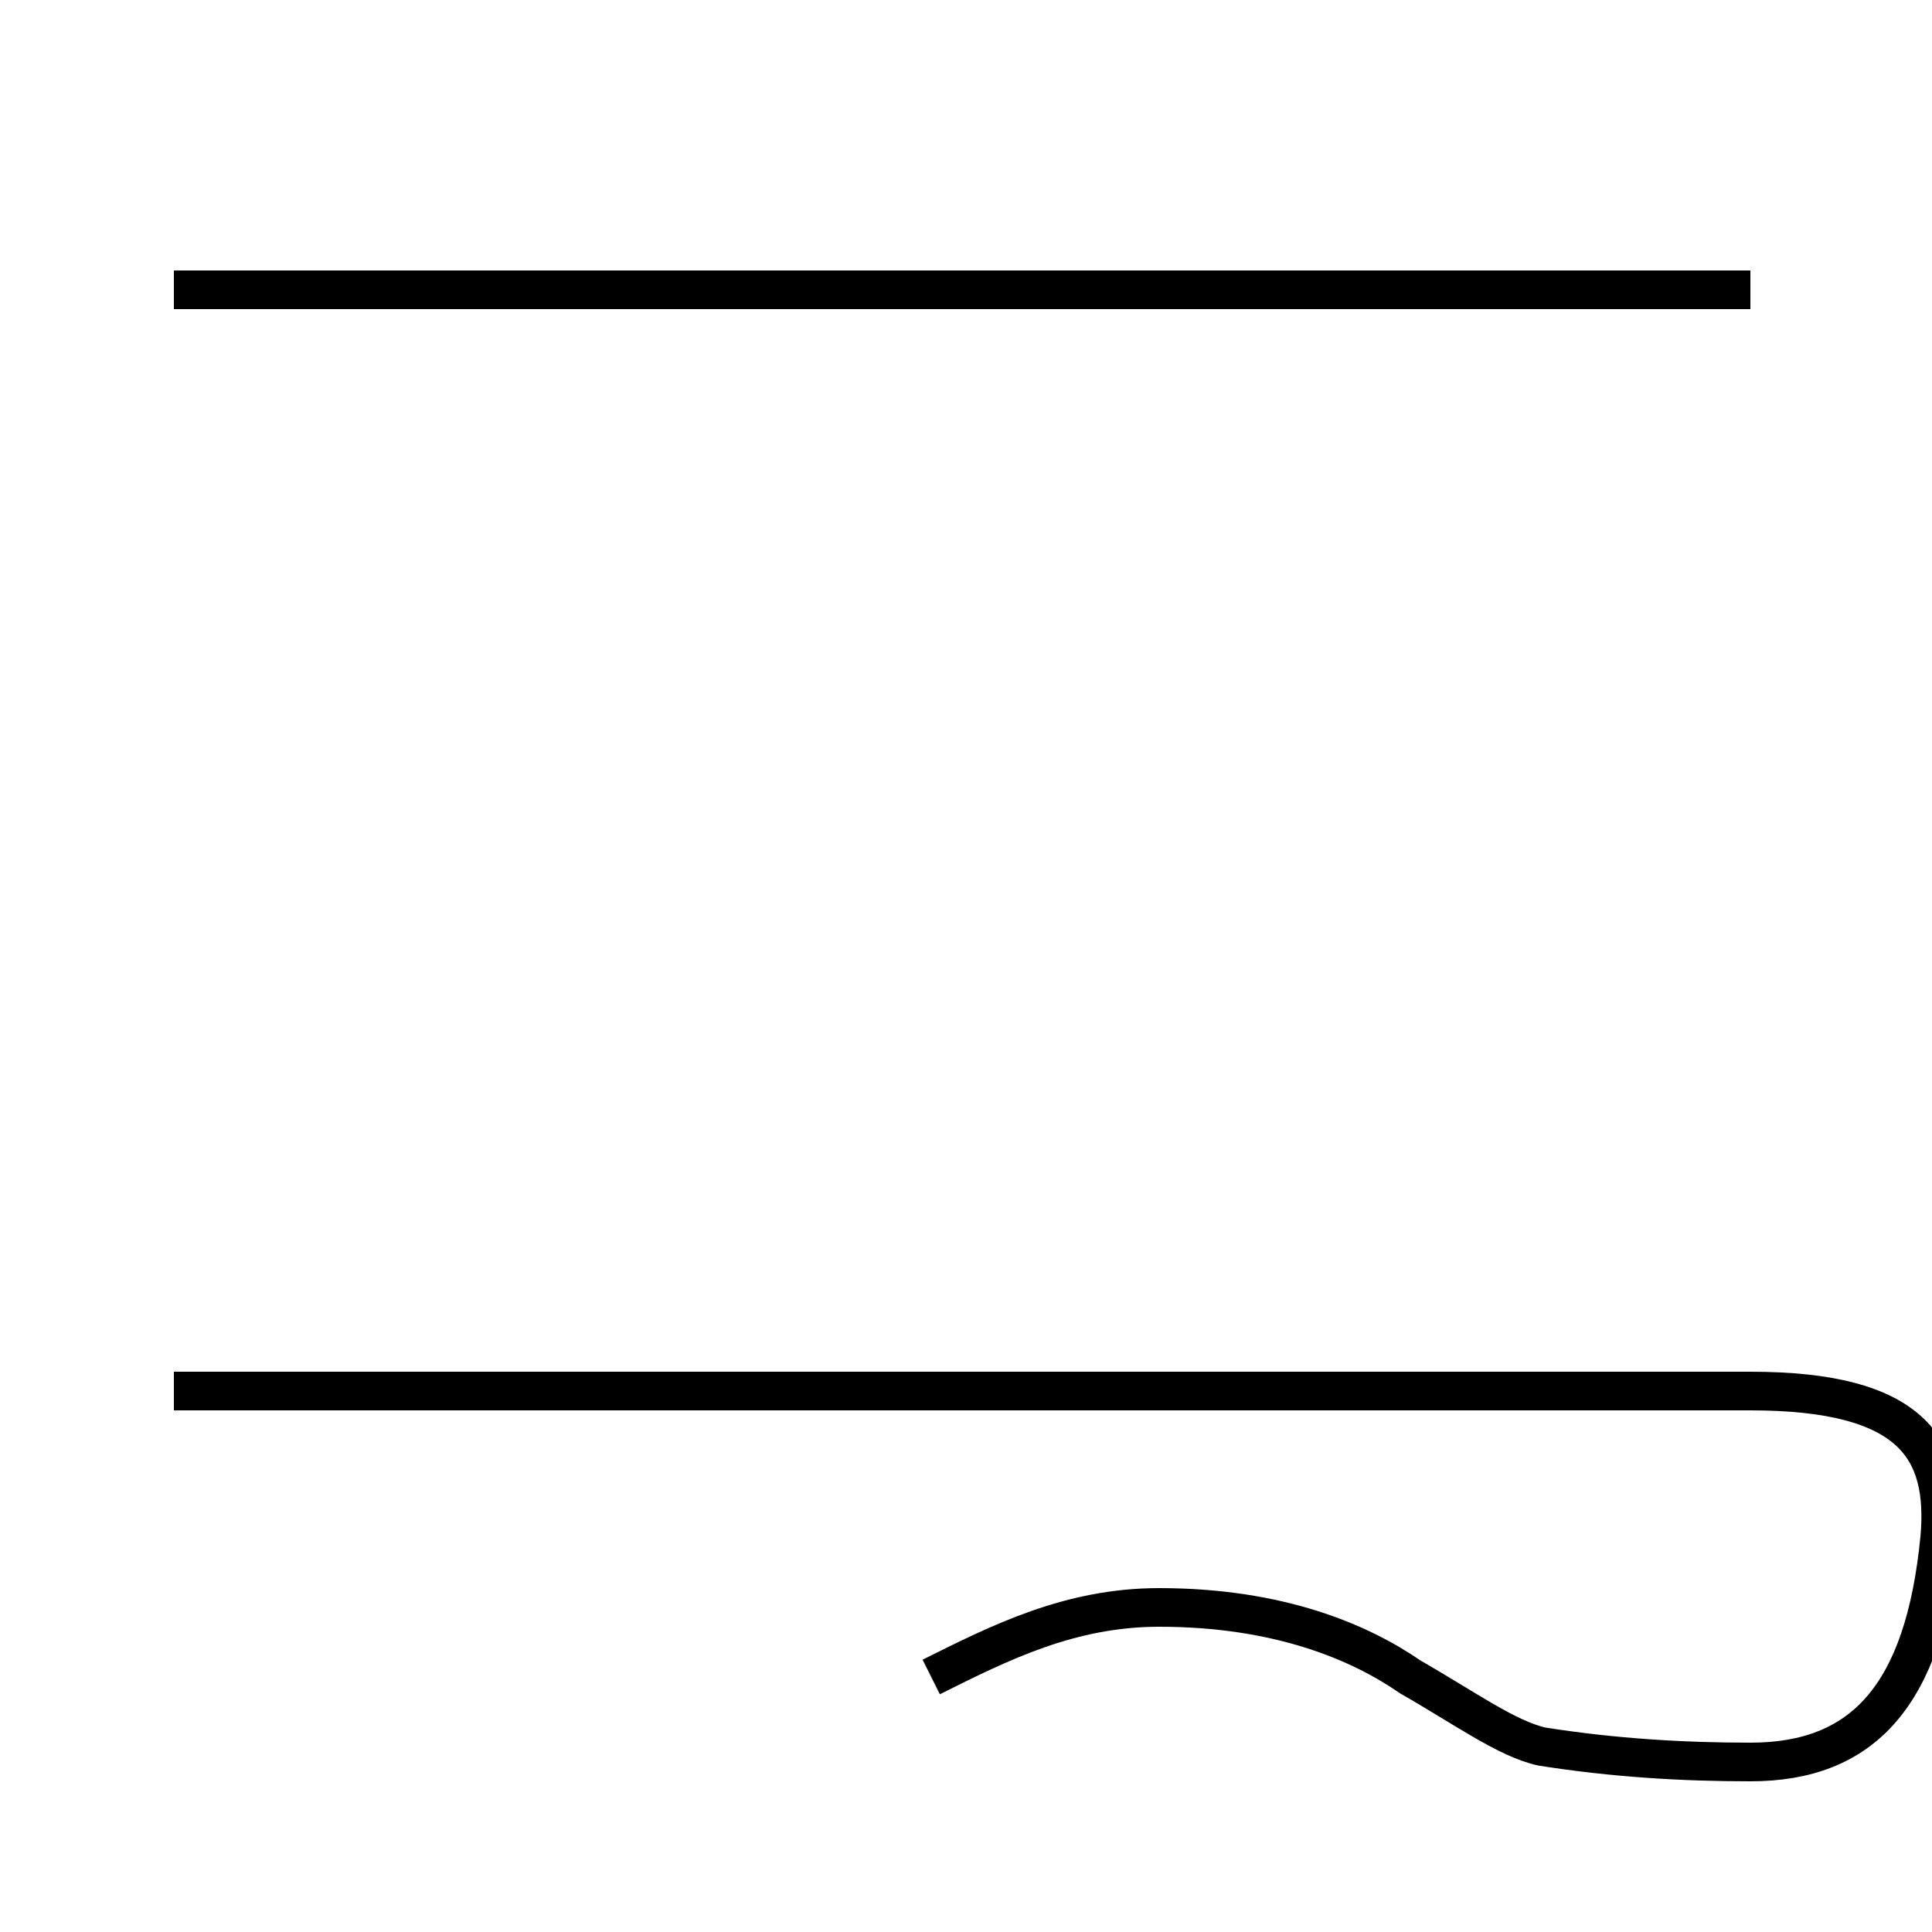 <?xml version='1.0' encoding='utf8'?>
<svg viewBox="0.0 -44.0 50.0 50.0" version="1.1" xmlns="http://www.w3.org/2000/svg">
<rect x="0.0" y="-44.0" width="50.0" height="50.0" fill="#808080" stroke="none"/>
<rect x="-1000" y="-1000" width="2000" height="2000" stroke="white" fill="white"/>
<g style="fill:none; stroke:#000000;  stroke-width:1">
<path d="M 4.5 36.5 L 45.3 36.5 M 24.1 0.6 C 25.9 1.5 27.7 2.4 30.0 2.4 C 33.1 2.4 35.2 1.5 36.5 0.6 C 37.9 -0.2 39.0 -1.0 39.9 -1.2 C 41.8 -1.5 43.6 -1.6 45.3 -1.6 C 48.2 -1.6 49.8 0.1 50.2 4.2 C 50.4 6.5 49.5 8.0 45.3 8.0 L 4.5 8.0 " transform="scale(1, -1)" />
</g>
</svg>